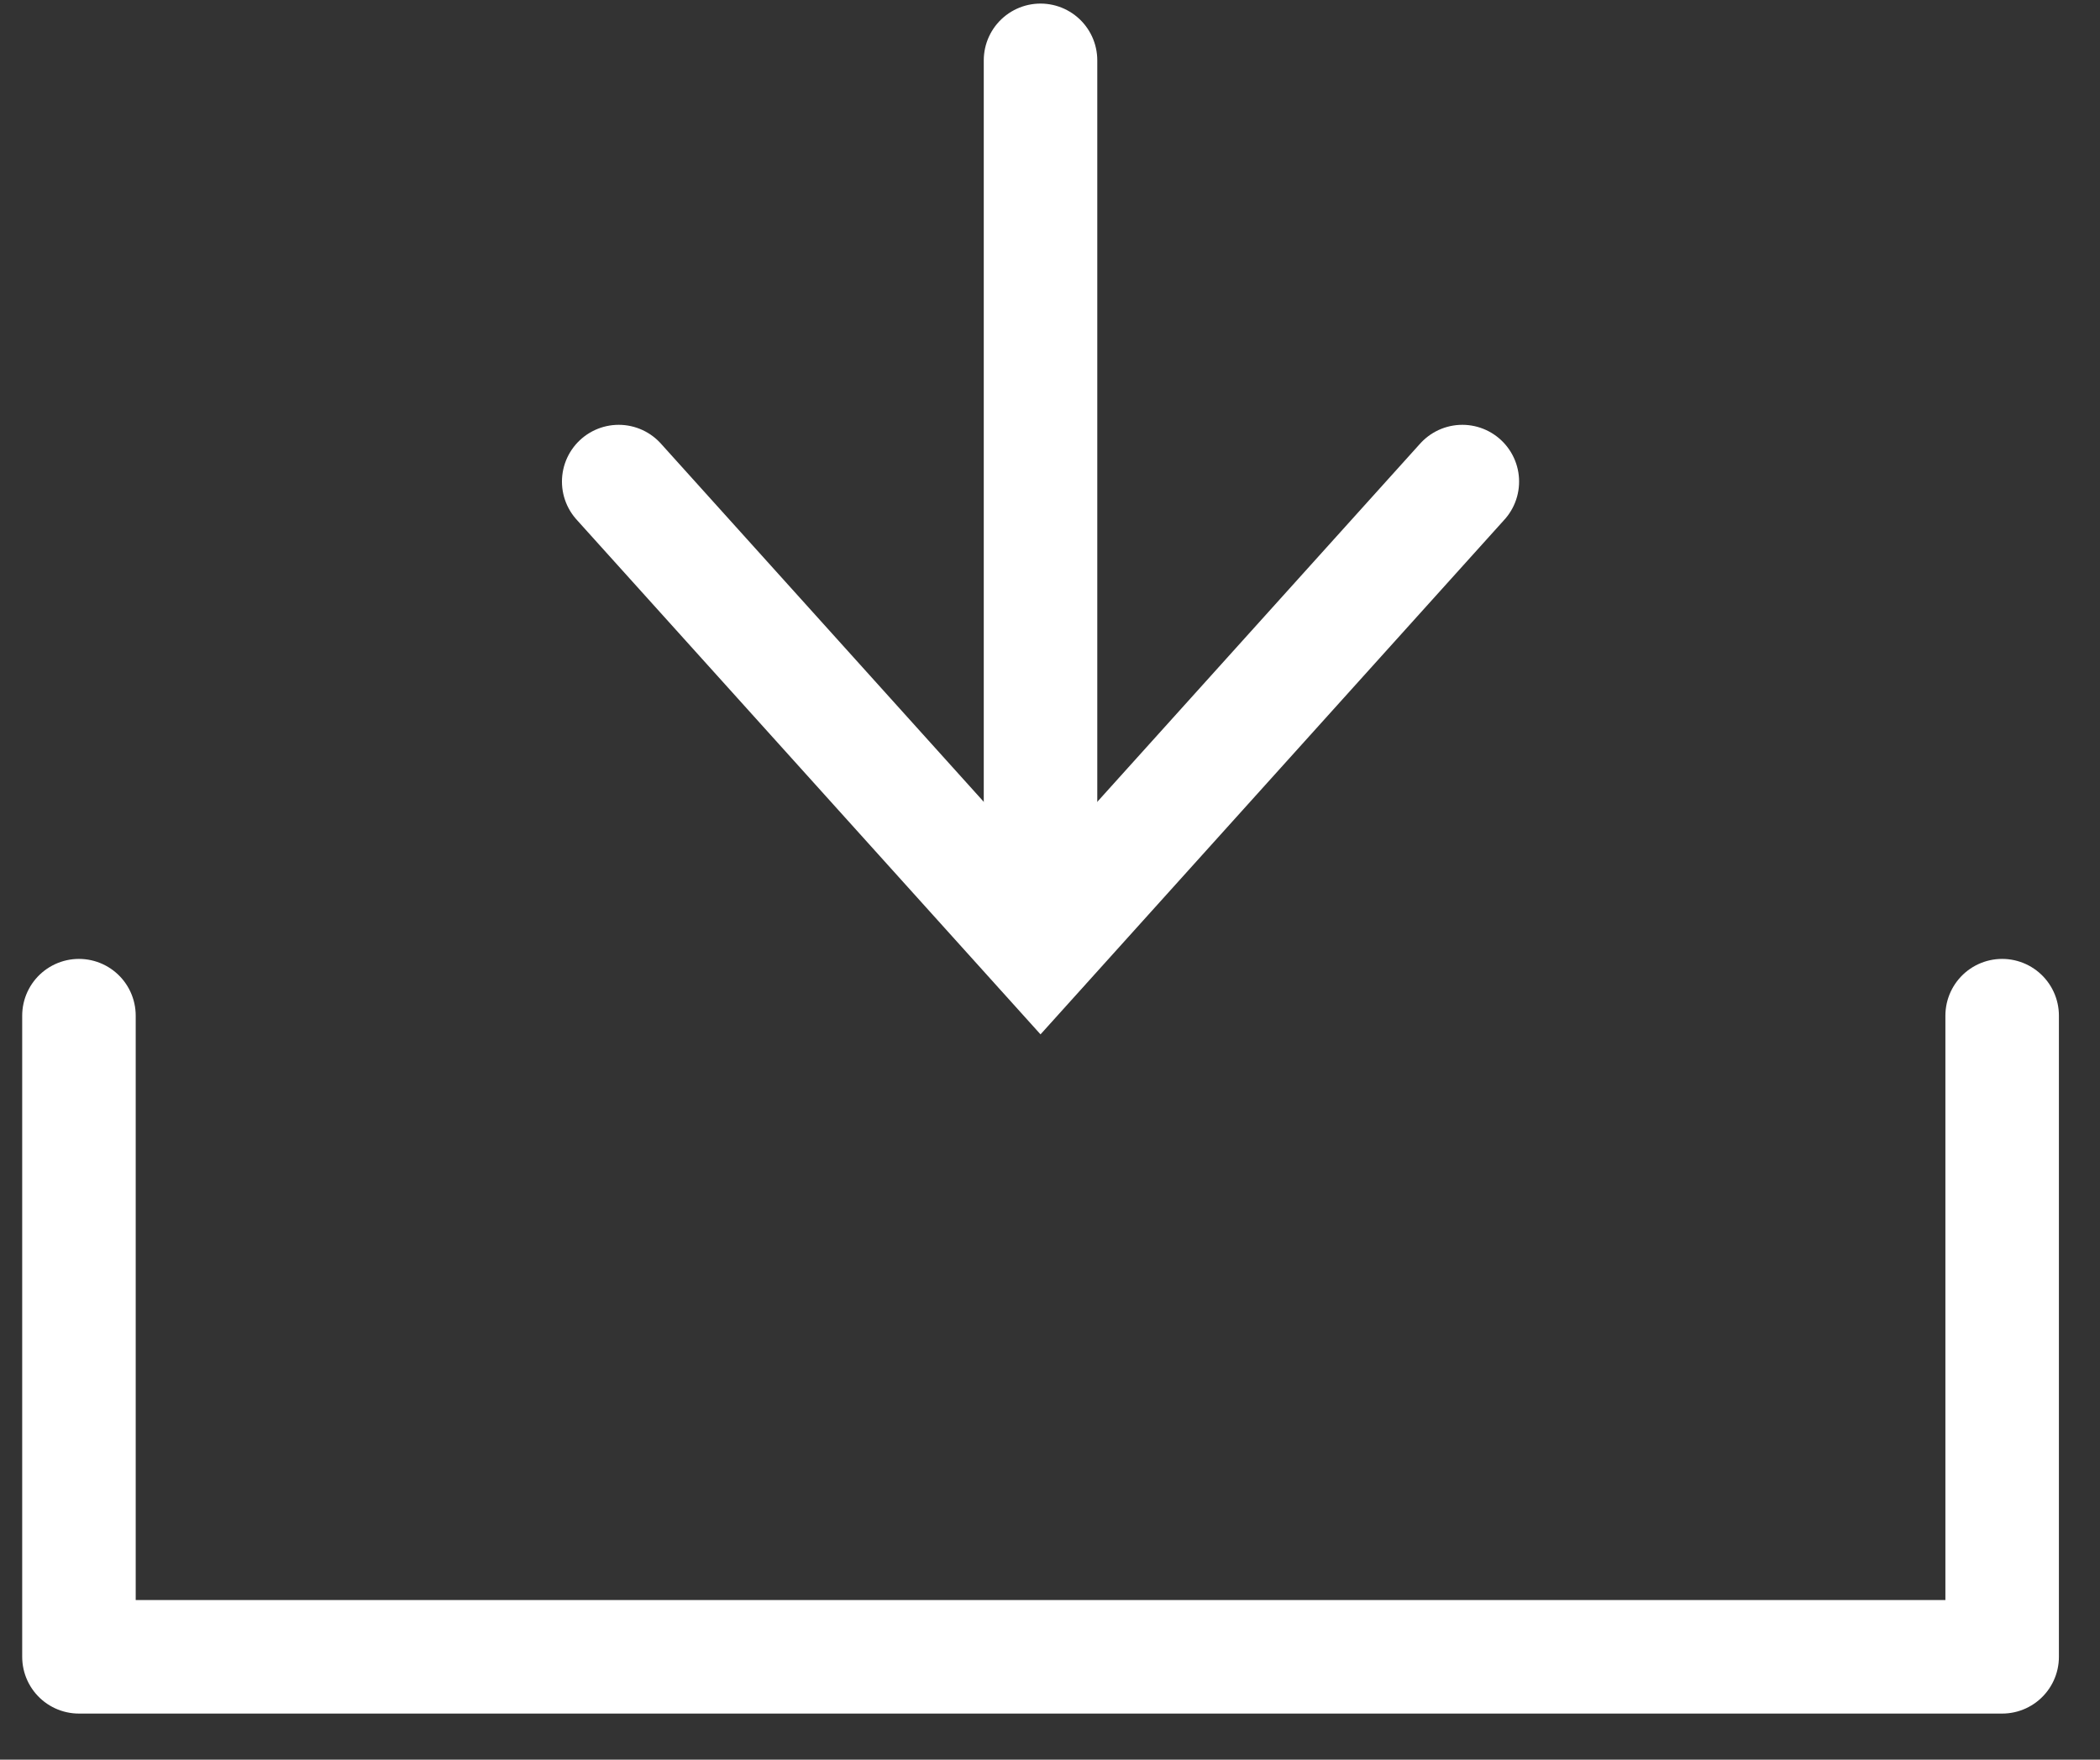<svg width="37" height="31" viewBox="0 0 37 31" fill="none" xmlns="http://www.w3.org/2000/svg">
<rect x="0" y="0" width="37" height="31" fill="#333333" stroke="none"/>
<g clip-path="url(#clip0_590_358)">
<path d="M1.391 17.893V29.188H35.276V17.893" stroke="white" stroke-width="2" stroke-linecap="round" stroke-linejoin="round"/>
<path d="M10.901 8.484L18.333 16.729L25.765 8.484" stroke="white" stroke-width="2" stroke-linecap="round"/>
<path d="M18.333 16.718V1.063" stroke="white" stroke-width="2" stroke-linecap="round"/>
</g>
<defs>
<clipPath id="clip0_590_358">
<rect width="37" height="31" fill="white"/>
</clipPath>
</defs>
</svg>
